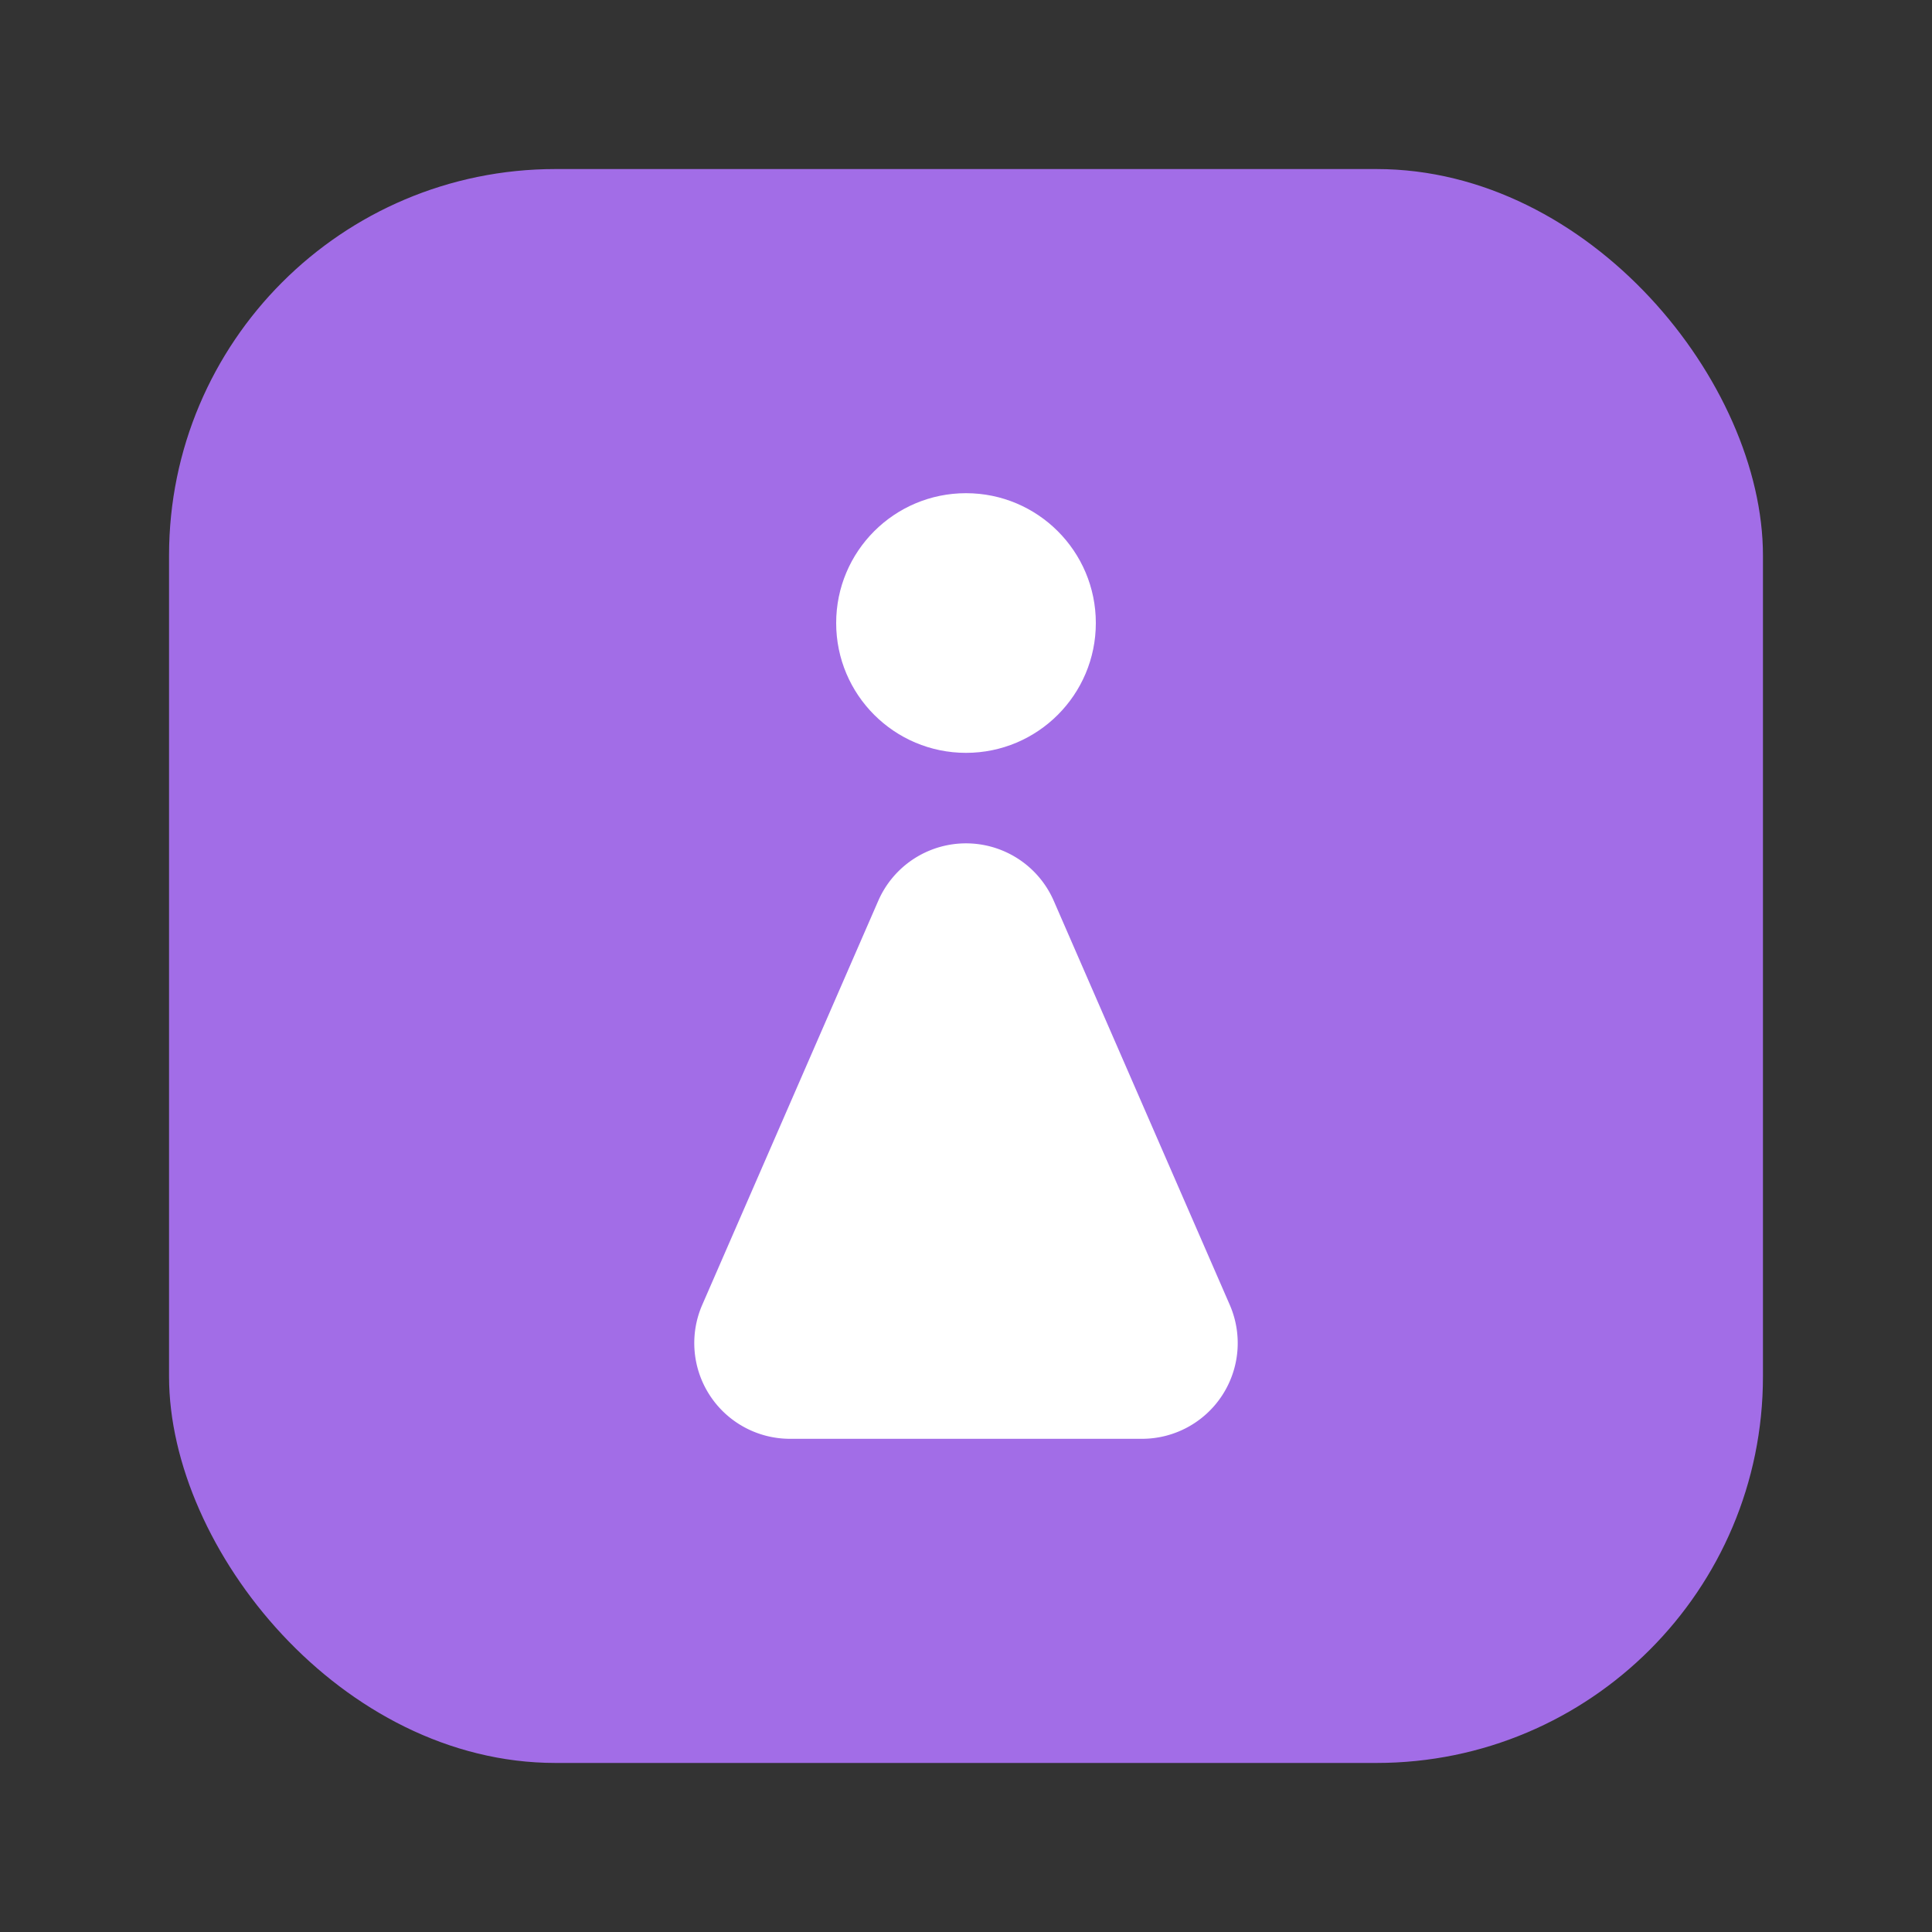 <svg id="Layer_1" data-name="Layer 1" xmlns="http://www.w3.org/2000/svg" viewBox="0 0 40 40"><rect x="0" y="0" width="40" height="40" fill="#333333" stroke="none"/><defs><style>.cls-1{fill:#a26de7;}.cls-2{fill:#fff;}.cls-3{fill:none;}</style></defs><rect class="cls-1" x="3.5" y="3.5" width="33" height="33" rx="8"/><path class="cls-2" d="M18.183,18.651l-3.644,8.365a1.982,1.982,0,0,0,1.817,2.773h7.288a1.982,1.982,0,0,0,1.817-2.773l-3.644-8.365A1.982,1.982,0,0,0,18.183,18.651Z"/><circle class="cls-2" cx="20" cy="12.899" r="2.688"/><rect class="cls-3" width="40" height="40"/></svg>